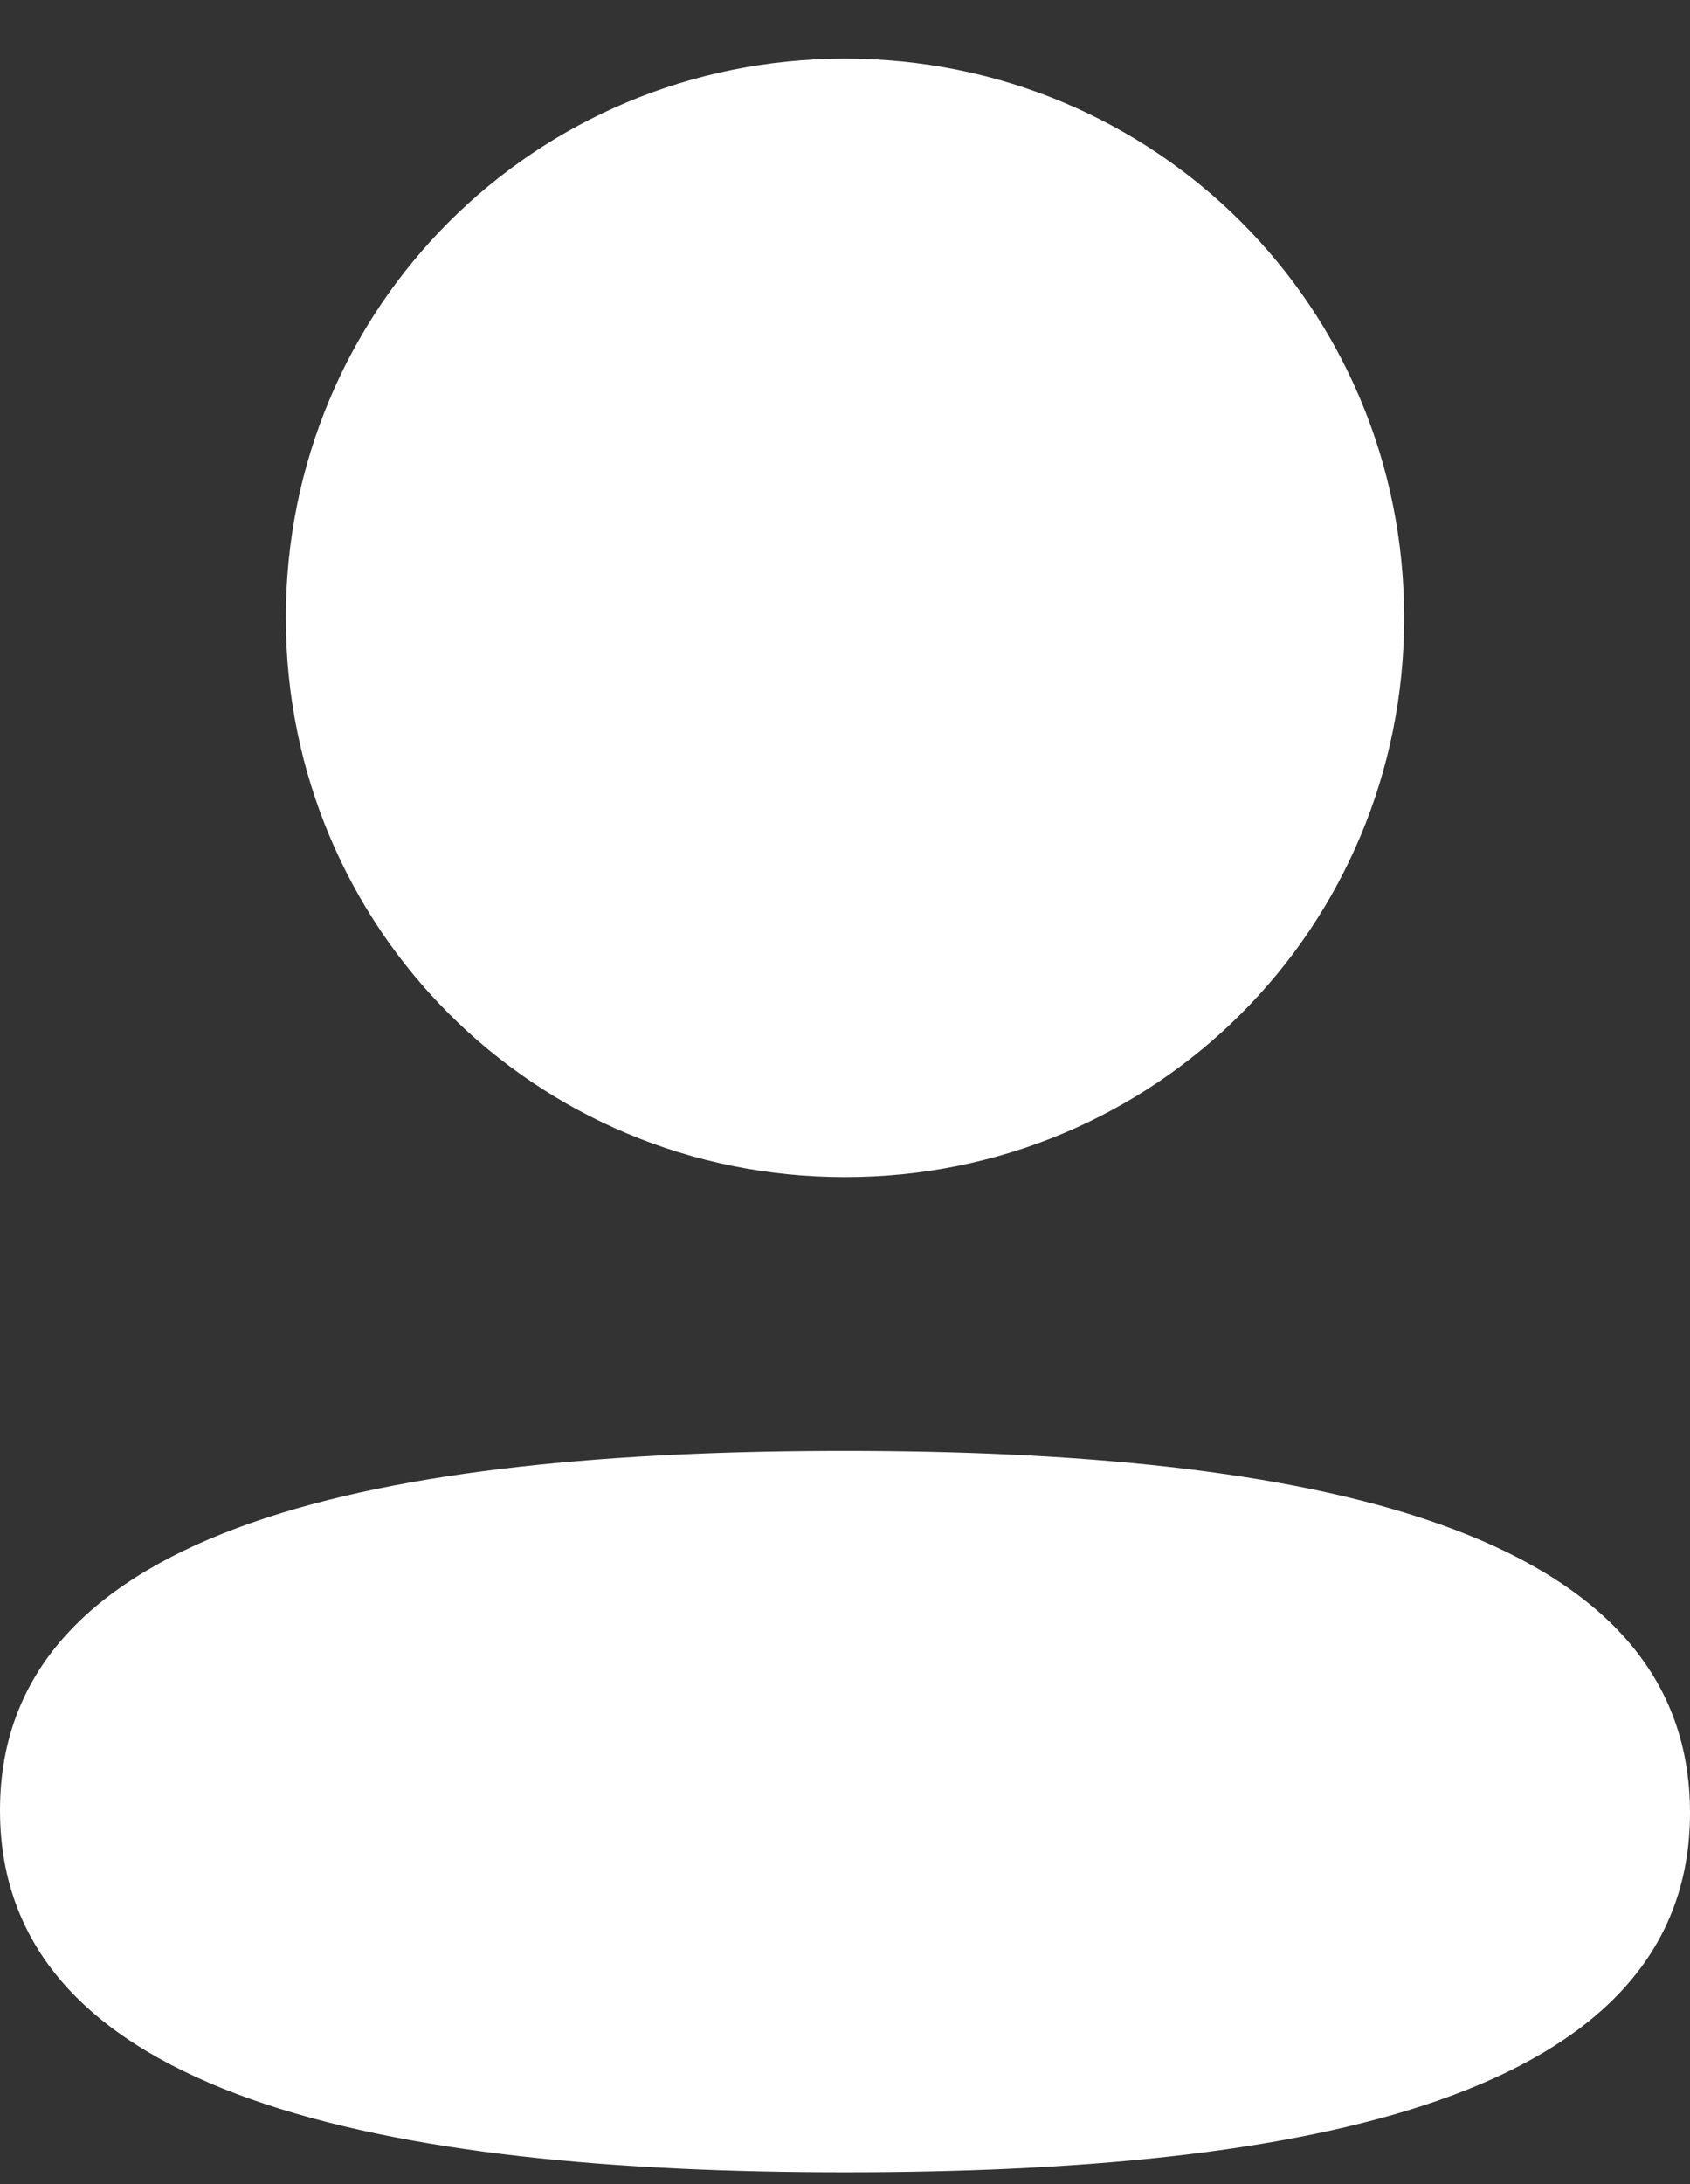 <svg width="24" height="31" viewBox="0 0 24 31" fill="none" xmlns="http://www.w3.org/2000/svg">
<rect x="0" y="0" width="24" height="31" fill="#333333" stroke="none"/>
<path d="M12 20.593C18.508 20.593 24 21.65 24 25.73C24 29.812 18.472 30.832 12 30.832C5.494 30.832 0 29.774 0 25.695C0 21.613 5.528 20.593 12 20.593ZM12 0.832C16.409 0.832 19.941 4.363 19.941 8.769C19.941 13.174 16.409 16.707 12 16.707C7.593 16.707 4.059 13.174 4.059 8.769C4.059 4.363 7.593 0.832 12 0.832Z" fill="white"/>
</svg>
